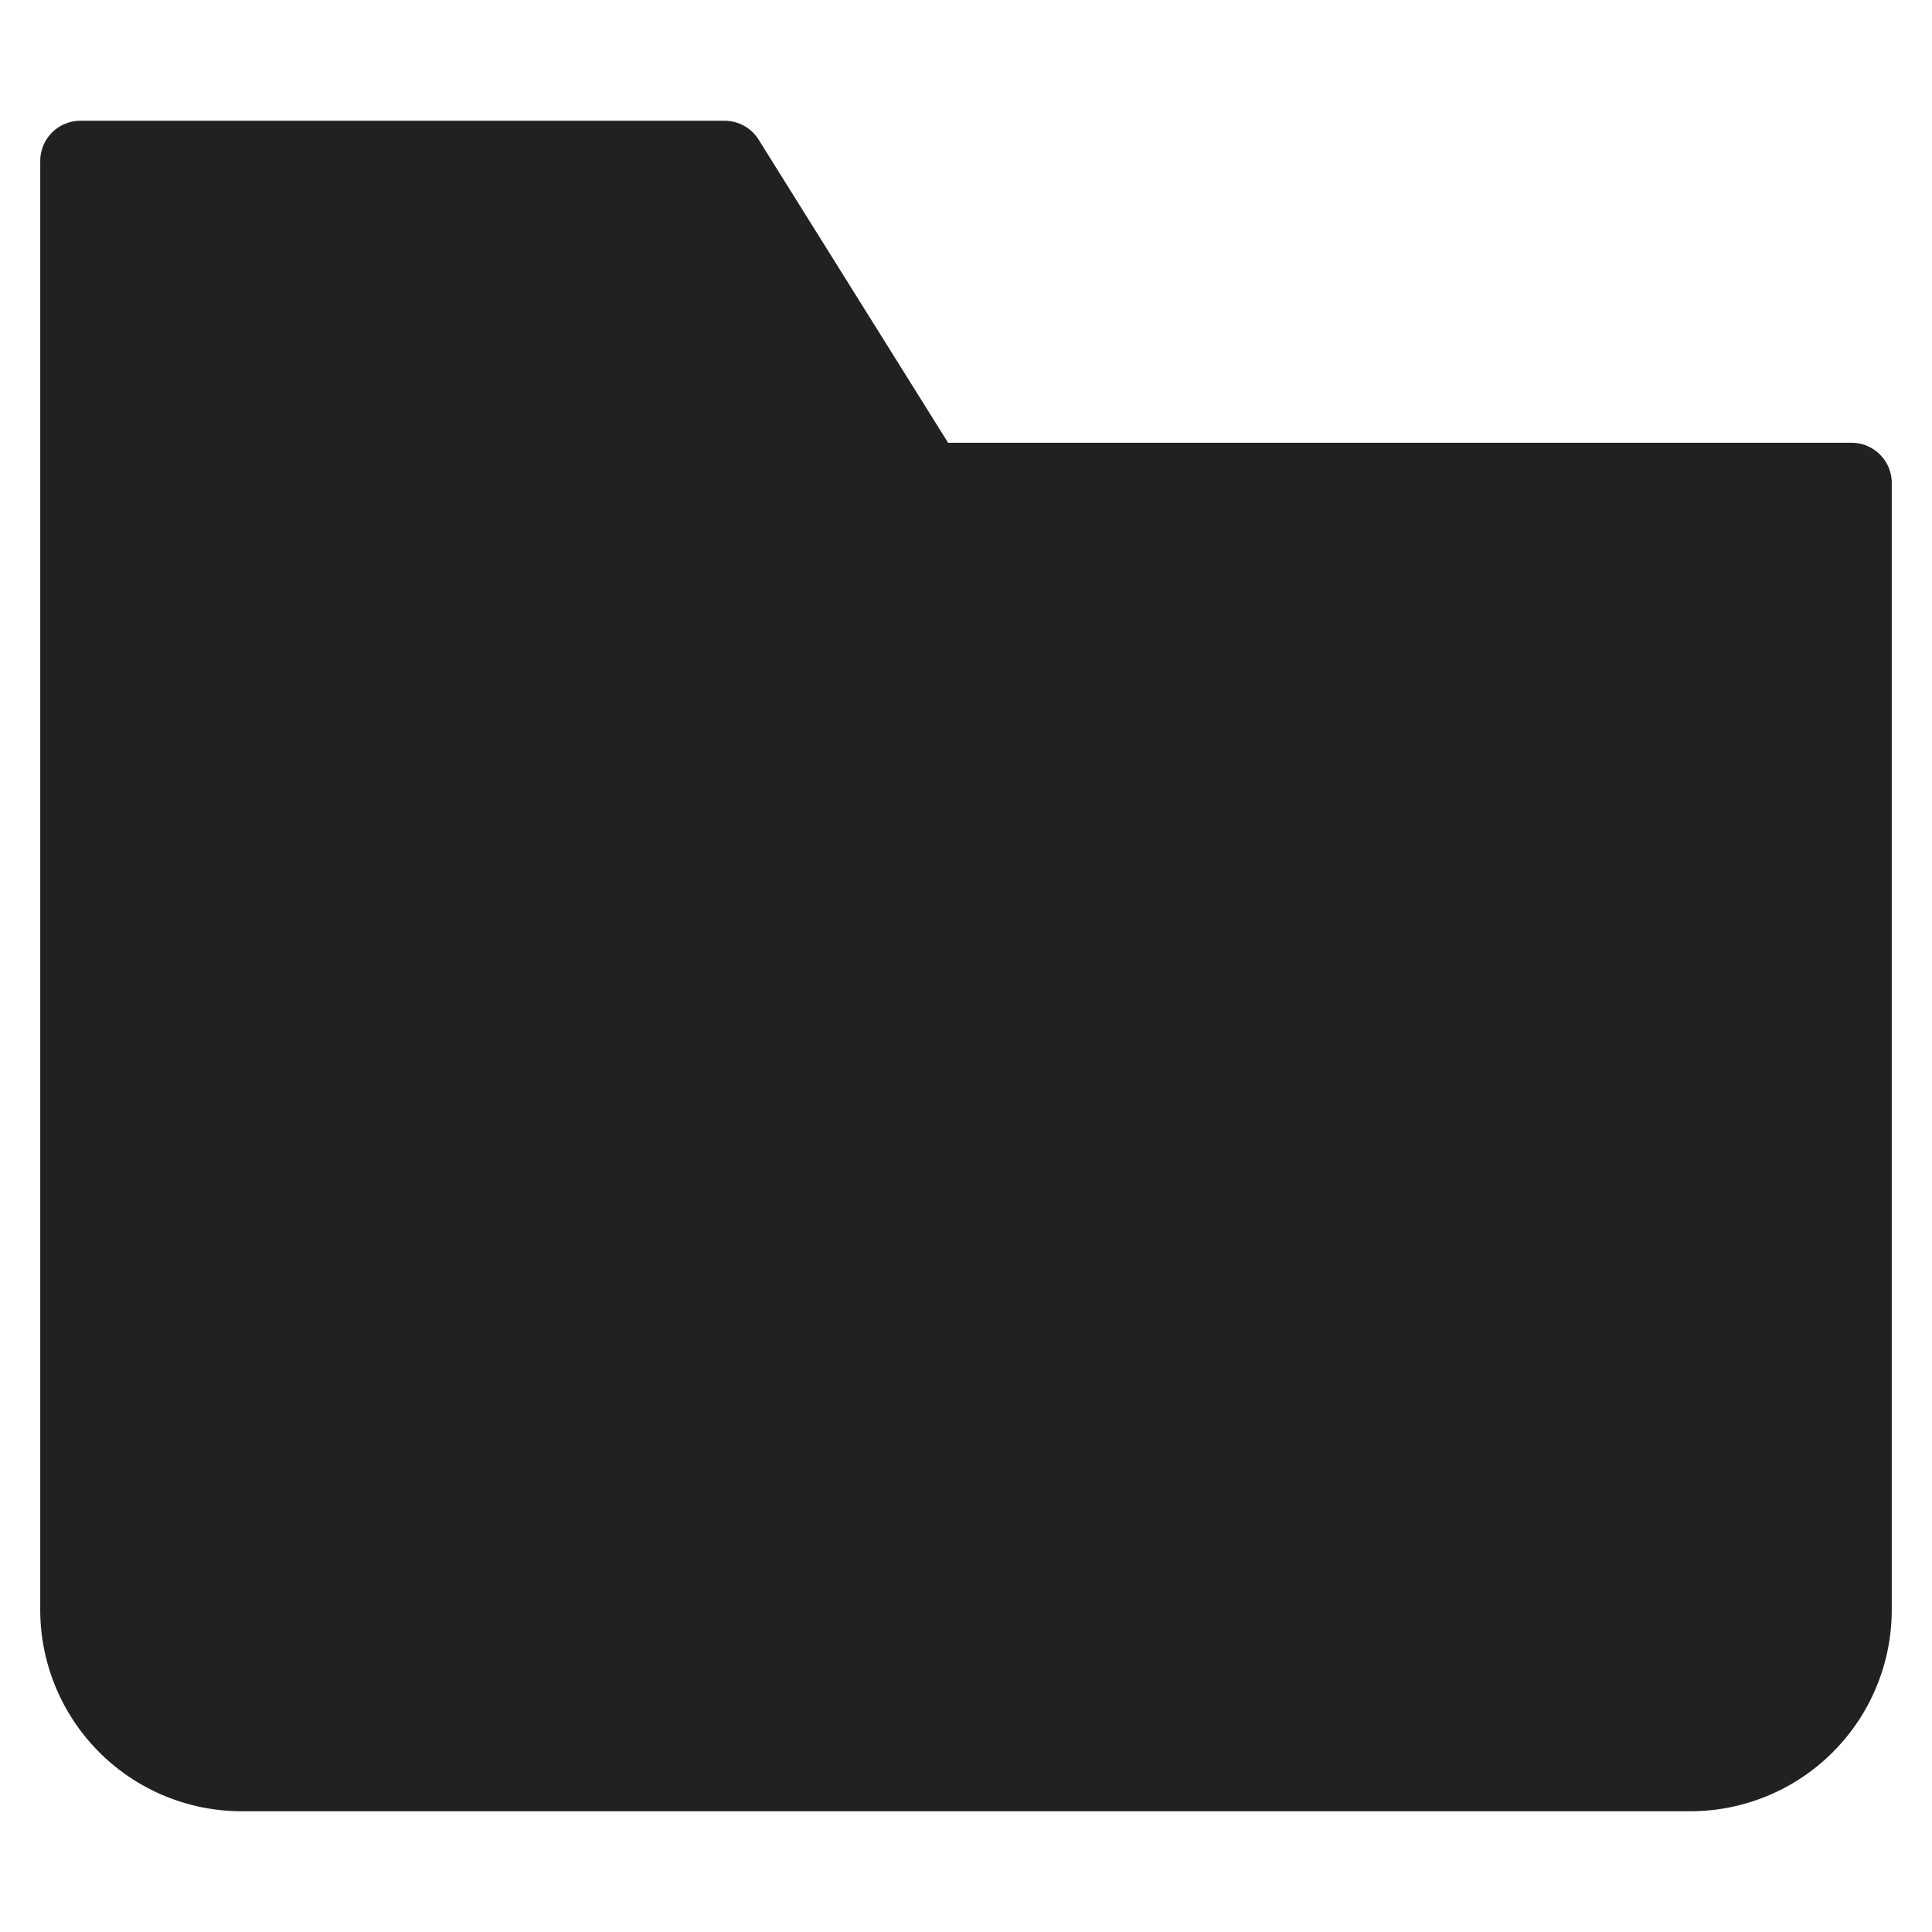 <svg xmlns="http://www.w3.org/2000/svg" height="48" width="48" viewBox="0 0 48 48"><title>folder</title><g fill="#212121" class="nc-icon-wrapper"><path d="M46,11H23.555L18.848,3.47A1,1,0,0,0,18,3H2A1,1,0,0,0,1,4V40a5.006,5.006,0,0,0,5,5H42a5.006,5.006,0,0,0,5-5V12A1,1,0,0,0,46,11Z" fill="#212121"></path></g></svg>